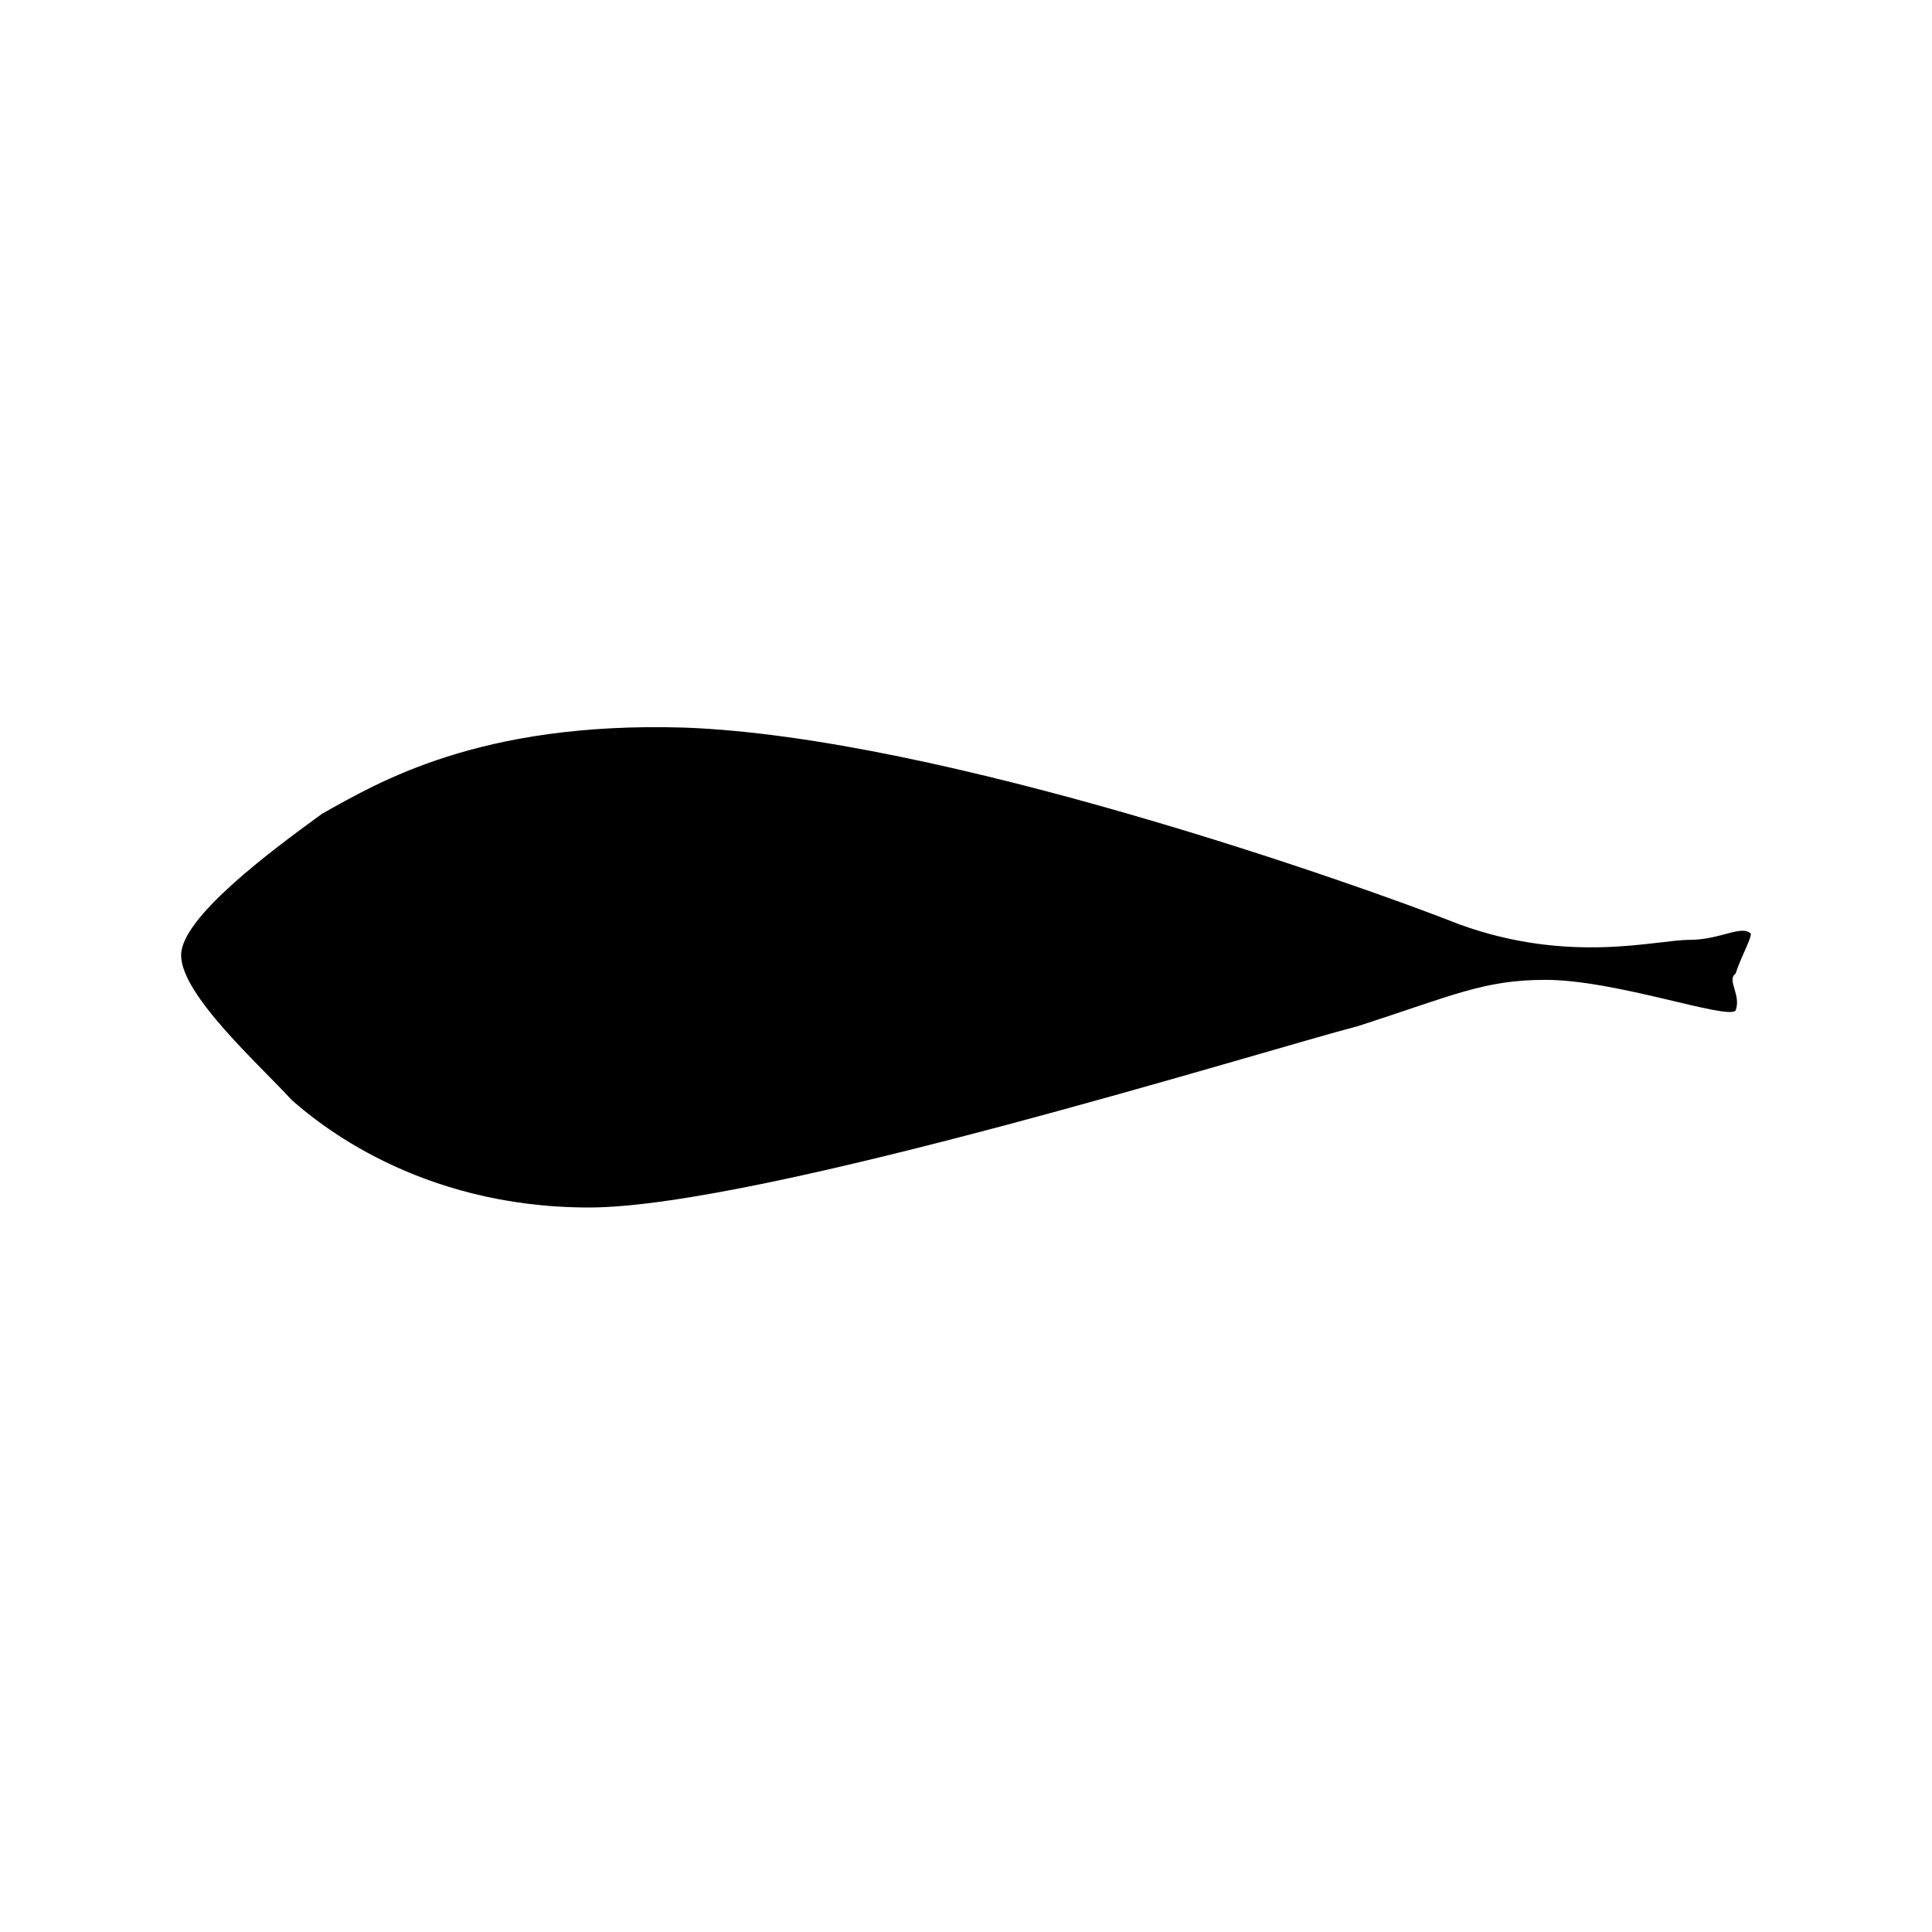 <?xml version="1.0" encoding="UTF-8"?>
<svg width="64px" height="64px" viewBox="0 0 64 64" version="1.1" xmlns="http://www.w3.org/2000/svg" xmlns:xlink="http://www.w3.org/1999/xlink">
    <!-- Generator: Sketch 52.6 (67491) - http://www.bohemiancoding.com/sketch -->
    <title>leaves-cuneate</title>
    <desc>Created with Sketch.</desc>
    <g id="leaves-cuneate" stroke="none" stroke-width="1" fill="none" fill-rule="evenodd">
        <g id="icon-leaves-cuneate" transform="translate(6, 24)" fill="#000000">
            <path d="M51.492,9.478 C51.695,8.968 51.188,8.459 51.492,8.255 C51.695,7.643 52,7.134 52,6.93 C51.695,6.624 50.984,7.134 49.969,7.134 C48.852,7.134 46.008,7.949 42.352,6.624 C39,5.299 25.188,0.408 16.656,0.102 C9.852,-0.102 6.5,1.936 4.672,2.955 C2.844,4.28 0,6.42 0,7.643 C0,8.968 2.641,11.312 3.656,12.433 C4.469,13.146 7.82,16 13.508,16 C19.195,16 35.852,10.803 39,9.987 C42.148,8.968 43.164,8.459 45.195,8.459 C47.531,8.459 51.188,9.783 51.492,9.478 Z" id="Path"></path>
        </g>
    </g>
</svg>